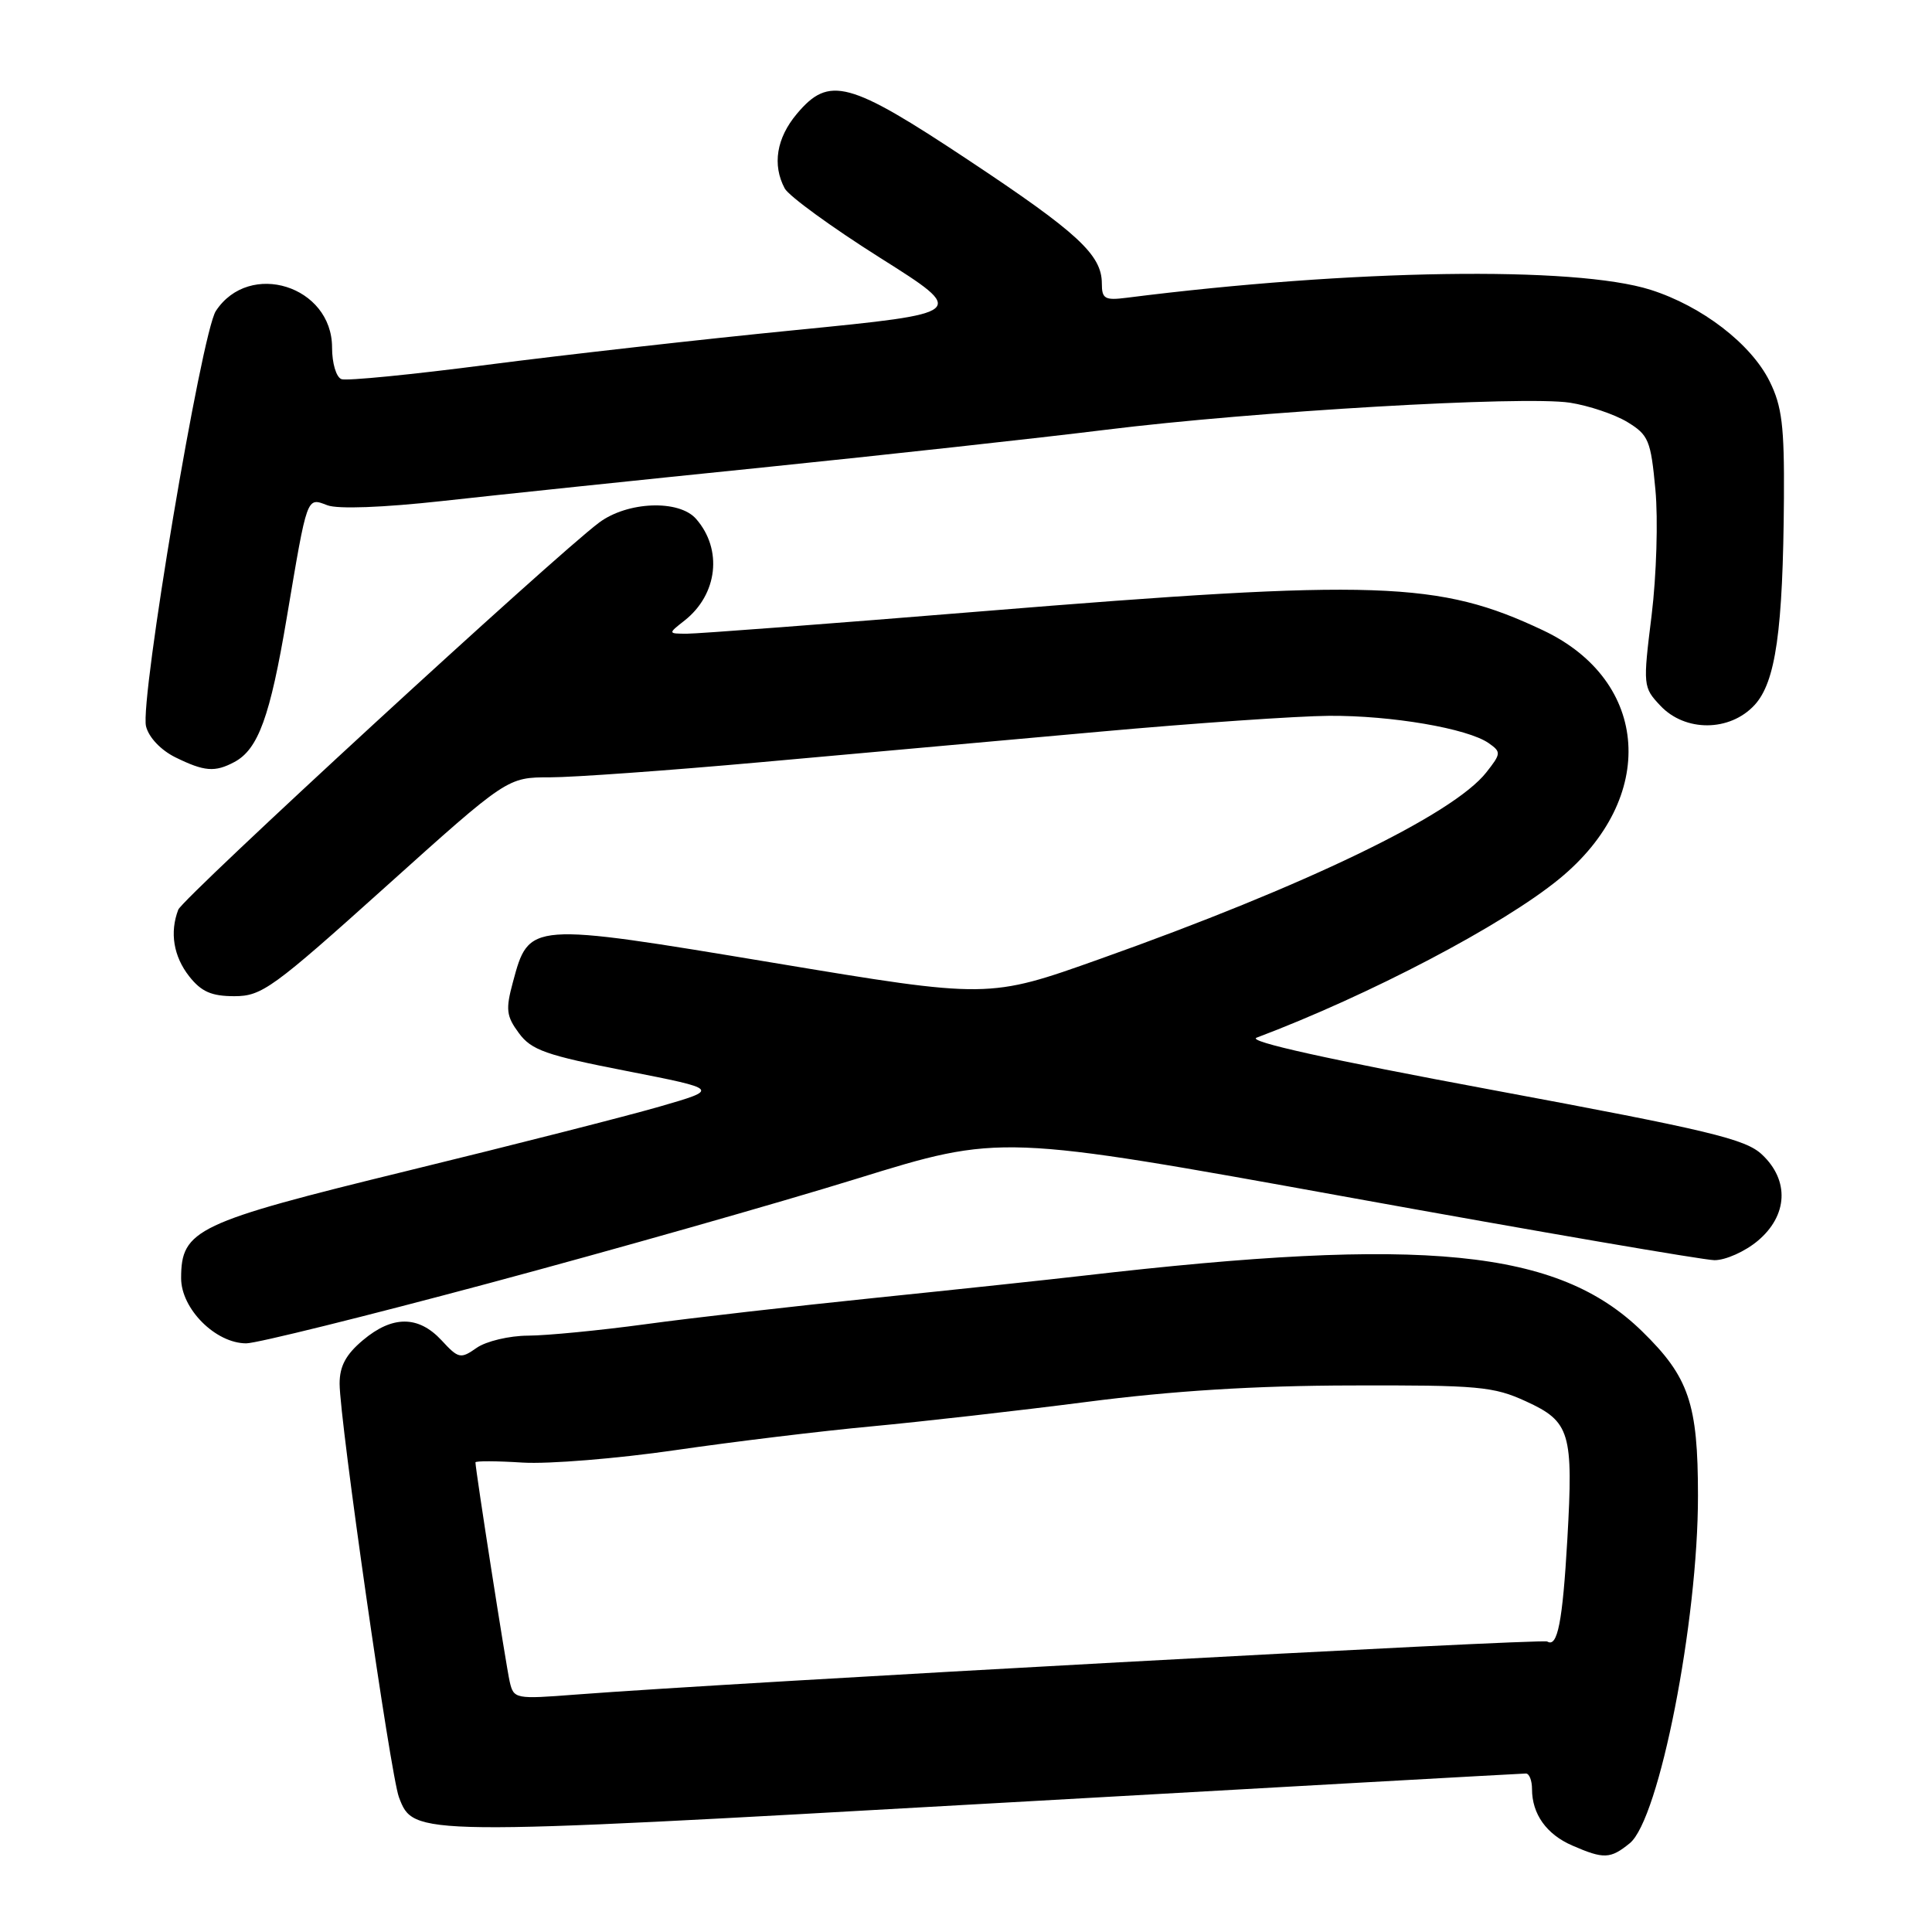 <?xml version="1.0" encoding="UTF-8" standalone="no"?>
<!DOCTYPE svg PUBLIC "-//W3C//DTD SVG 1.1//EN" "http://www.w3.org/Graphics/SVG/1.1/DTD/svg11.dtd" >
<svg xmlns="http://www.w3.org/2000/svg" xmlns:xlink="http://www.w3.org/1999/xlink" version="1.1" viewBox="0 0 256 256">
 <g >
 <path fill="currentColor"
d=" M 215.95 244.24 C 219.85 241.08 225.01 214.83 224.99 198.18 C 224.99 185.97 223.79 182.46 217.58 176.40 C 206.44 165.53 188.84 163.78 143.50 169.04 C 139.10 169.55 126.72 170.87 116.00 171.97 C 105.28 173.07 91.55 174.64 85.50 175.47 C 79.45 176.29 72.46 176.97 69.97 176.98 C 67.48 176.99 64.42 177.72 63.17 178.59 C 61.03 180.09 60.76 180.04 58.50 177.59 C 55.44 174.30 51.99 174.29 48.08 177.59 C 45.83 179.48 45.00 181.03 45.00 183.34 C 45.01 188.23 51.75 235.20 52.86 238.14 C 54.82 243.29 54.76 243.29 130.81 238.99 C 169.62 236.80 201.75 235.00 202.19 235.00 C 202.64 235.00 203.00 235.93 203.00 237.07 C 203.00 240.37 204.92 243.06 208.33 244.54 C 212.51 246.36 213.38 246.33 215.95 244.24 Z  M 64.81 170.03 C 81.14 165.65 103.07 159.42 113.54 156.18 C 132.57 150.29 132.57 150.29 178.54 158.62 C 203.82 163.20 225.70 166.96 227.17 166.98 C 228.64 166.99 231.23 165.83 232.92 164.41 C 236.90 161.06 237.13 156.41 233.47 152.98 C 231.28 150.92 226.51 149.78 197.72 144.42 C 176.04 140.39 165.19 137.99 166.50 137.50 C 181.43 131.87 199.14 122.59 206.62 116.45 C 219.66 105.77 218.65 90.24 204.48 83.53 C 190.65 76.99 182.55 76.72 130.00 81.01 C 109.92 82.65 92.38 83.98 91.00 83.97 C 88.50 83.96 88.50 83.96 90.70 82.23 C 95.10 78.77 95.78 72.79 92.23 68.75 C 89.96 66.17 83.14 66.44 79.38 69.25 C 73.43 73.70 24.23 118.96 23.62 120.54 C 22.47 123.55 22.99 126.72 25.07 129.37 C 26.68 131.41 28.02 132.00 31.06 132.00 C 34.69 132.00 36.14 130.95 51.10 117.50 C 67.23 103.00 67.23 103.00 72.87 103.00 C 75.96 103.00 88.51 102.10 100.75 101.00 C 112.99 99.90 133.24 98.08 145.75 96.95 C 158.26 95.82 171.92 94.88 176.09 94.85 C 184.35 94.79 194.47 96.52 197.26 98.47 C 198.93 99.64 198.91 99.85 196.94 102.35 C 192.53 107.95 173.01 117.38 145.74 127.07 C 130.99 132.32 130.99 132.32 102.45 127.57 C 70.03 122.18 70.11 122.17 67.96 130.15 C 66.98 133.77 67.09 134.64 68.76 136.90 C 70.42 139.15 72.35 139.83 83.02 141.91 C 95.35 144.33 95.35 144.33 87.43 146.62 C 83.07 147.88 68.04 151.71 54.03 155.13 C 25.96 161.99 24.00 162.92 24.00 169.37 C 24.00 173.43 28.57 178.00 32.63 178.00 C 34.00 178.00 48.47 174.41 64.81 170.03 Z  M 31.06 100.97 C 34.22 99.28 35.79 94.95 37.99 81.89 C 40.75 65.53 40.61 65.90 43.38 66.95 C 44.76 67.48 50.76 67.25 58.58 66.39 C 65.69 65.60 84.78 63.60 101.00 61.95 C 117.22 60.29 137.70 58.04 146.50 56.95 C 166.14 54.51 201.88 52.42 208.03 53.36 C 210.53 53.75 213.94 54.90 215.63 55.92 C 218.45 57.64 218.74 58.34 219.35 64.89 C 219.72 68.81 219.49 76.27 218.85 81.51 C 217.69 90.87 217.71 91.07 220.01 93.51 C 223.29 97.00 229.20 96.97 232.48 93.43 C 235.29 90.39 236.26 83.56 236.38 66.00 C 236.44 56.45 236.12 53.82 234.48 50.52 C 232.01 45.55 225.51 40.56 218.71 38.40 C 208.66 35.22 179.10 35.67 149.25 39.46 C 146.40 39.82 146.00 39.59 146.00 37.57 C 146.00 33.77 142.83 30.84 128.30 21.20 C 112.48 10.70 109.86 10.00 105.59 15.08 C 102.89 18.29 102.31 21.84 103.98 24.97 C 104.53 25.98 110.20 30.11 116.60 34.15 C 128.22 41.48 128.22 41.48 105.48 43.73 C 92.98 44.96 74.59 47.04 64.62 48.33 C 54.65 49.63 45.94 50.49 45.25 50.24 C 44.55 49.99 44.00 48.13 44.00 46.05 C 44.00 37.88 33.04 34.44 28.60 41.21 C 26.70 44.11 18.50 92.87 19.35 96.24 C 19.71 97.71 21.32 99.40 23.24 100.35 C 27.09 102.24 28.47 102.35 31.06 100.97 Z  M 67.54 222.84 C 67.07 220.80 63.00 194.74 63.00 193.77 C 63.00 193.57 65.81 193.58 69.25 193.80 C 72.69 194.01 81.80 193.27 89.50 192.15 C 97.20 191.03 108.90 189.61 115.50 189.00 C 122.10 188.38 134.93 186.93 144.00 185.76 C 155.38 184.29 166.24 183.61 179.00 183.58 C 195.92 183.53 197.90 183.71 202.21 185.69 C 208.06 188.37 208.49 189.82 207.68 203.98 C 207.05 214.93 206.38 218.35 205.02 217.51 C 204.33 217.09 97.35 222.93 76.29 224.54 C 68.28 225.16 68.07 225.12 67.54 222.84 Z "/>
</g>
</svg>
